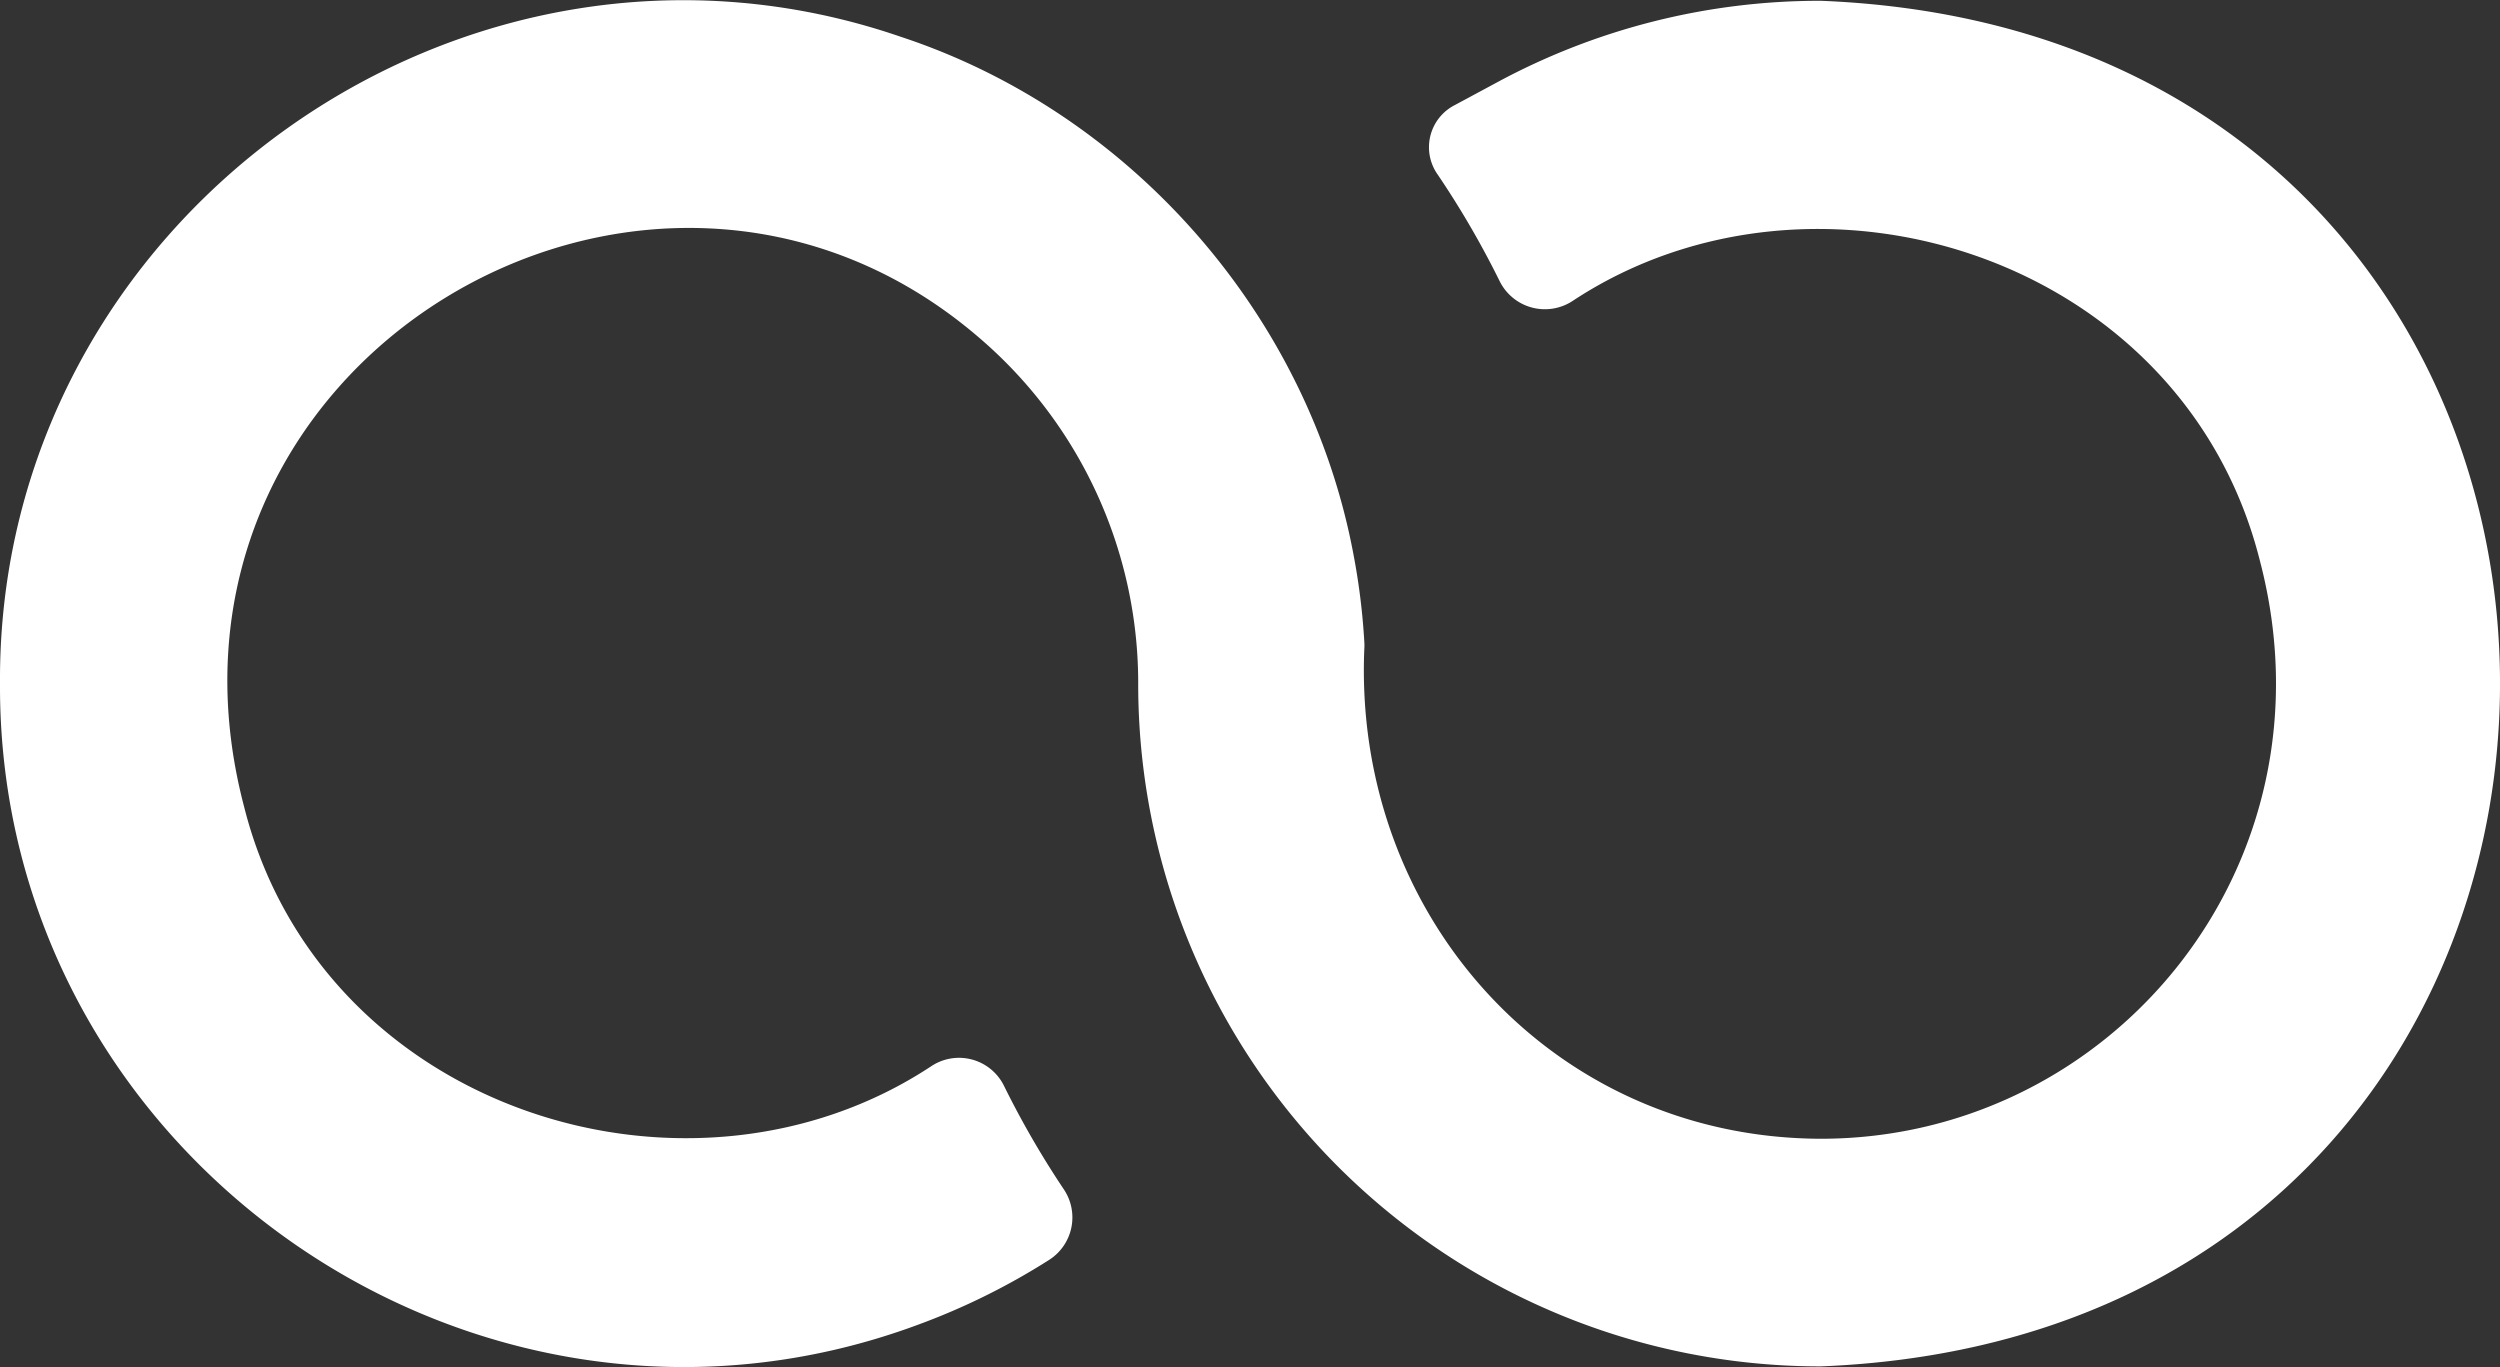 <svg xmlns="http://www.w3.org/2000/svg" viewBox="0 0 408.01 223.11"><rect x="0" y="0" width="408.01" height="223.11" fill="#333333" stroke="none"/><defs><style>.cls-1{fill:#fff;}</style></defs><g id="Layer_2" data-name="Layer 2"><g id="Layer_1-2" data-name="Layer 1"><path class="cls-1" d="M297.16.13a110.8,110.8,0,0,0-52.87,13.33l-6.88,3.7a7.72,7.72,0,0,0-2.76,11.35,147.71,147.71,0,0,1,10.12,17.42,8.24,8.24,0,0,0,11.94,3.15c39.45-26,99.63-7.34,112.12,42.46,13,49.64-24.13,94.31-71.67,94.31-43.92-.13-76.43-36.59-74.49-80.13a7.48,7.48,0,0,0,0-.82,109.94,109.94,0,0,0-1.77-14.37C213.61,51.55,184.67,18.42,147,6,75.55-18.57-.45,35.89,0,111.56c-.32,77,77.65,131.39,149.8,104.65a111.39,111.39,0,0,0,21.39-10.57,8.22,8.22,0,0,0,2.44-11.52,148.77,148.77,0,0,1-9.82-17A8.18,8.18,0,0,0,152,174c-39.44,26.07-99.68,7.42-112.18-42.41-19-72.52,66-122.89,119.94-76.51a74.17,74.17,0,0,1,26,56.48A111.33,111.33,0,0,0,297.16,223C444.93,217.14,445,6,297.16.13Z"/></g></g></svg>